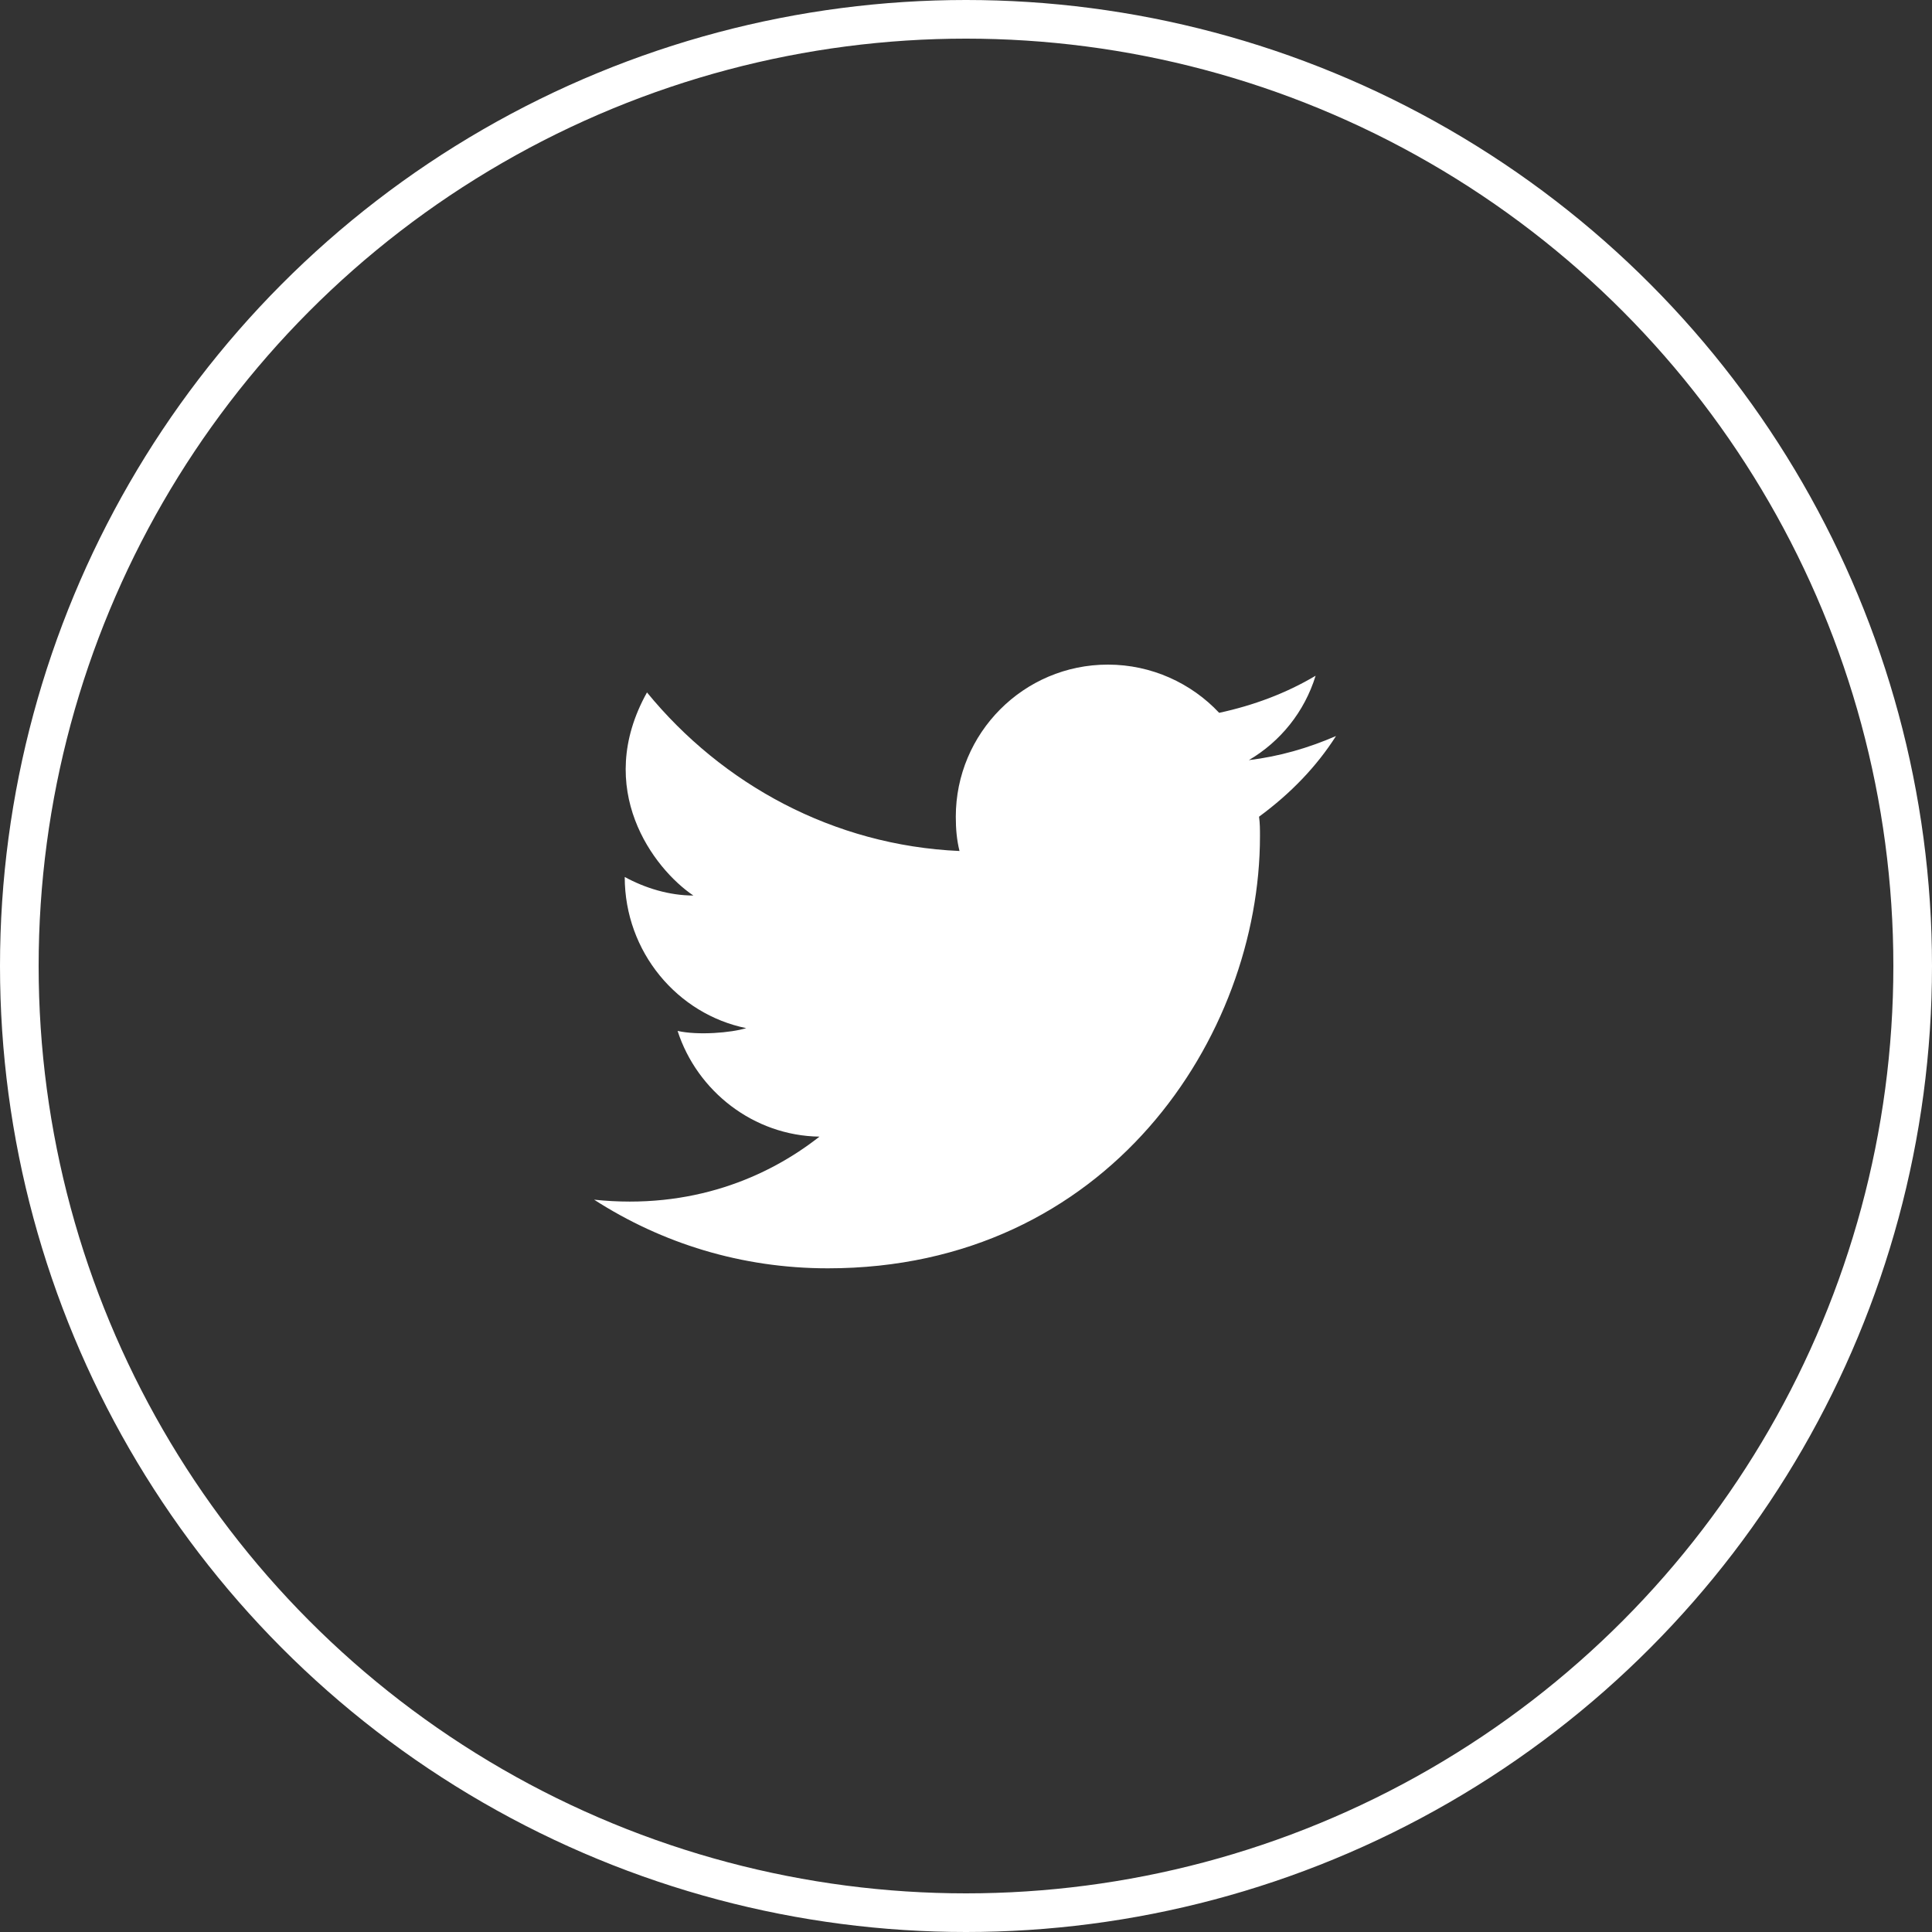 <svg width="50" height="50" viewBox="0 0 50 50" fill="none" xmlns="http://www.w3.org/2000/svg">
<rect x="0" y="0" width="50" height="50" fill="#333333" stroke="none"/>
<path d="M34.576 19.048C33.856 19.36 33.112 19.576 32.32 19.672C33.136 19.192 33.76 18.424 34.048 17.488C33.28 17.944 32.44 18.256 31.552 18.448C30.832 17.68 29.8 17.2 28.672 17.2C26.488 17.2 24.736 18.976 24.736 21.136C24.736 21.448 24.76 21.736 24.832 22.024C21.568 21.88 18.688 20.296 16.744 17.92C15.352 20.416 16.912 22.48 17.944 23.176C17.32 23.176 16.696 22.984 16.168 22.696C16.168 24.64 17.536 26.248 19.312 26.608C18.928 26.728 18.064 26.8 17.536 26.68C18.04 28.24 19.504 29.392 21.208 29.416C19.864 30.472 17.896 31.312 15.376 31.048C17.128 32.176 19.192 32.824 21.424 32.824C28.672 32.824 32.608 26.824 32.608 21.64C32.608 21.472 32.608 21.304 32.584 21.136C33.4 20.536 34.072 19.84 34.576 19.048Z" fill="white"/>
<circle cx="25" cy="25" r="24.5" stroke="white"/>
</svg>
